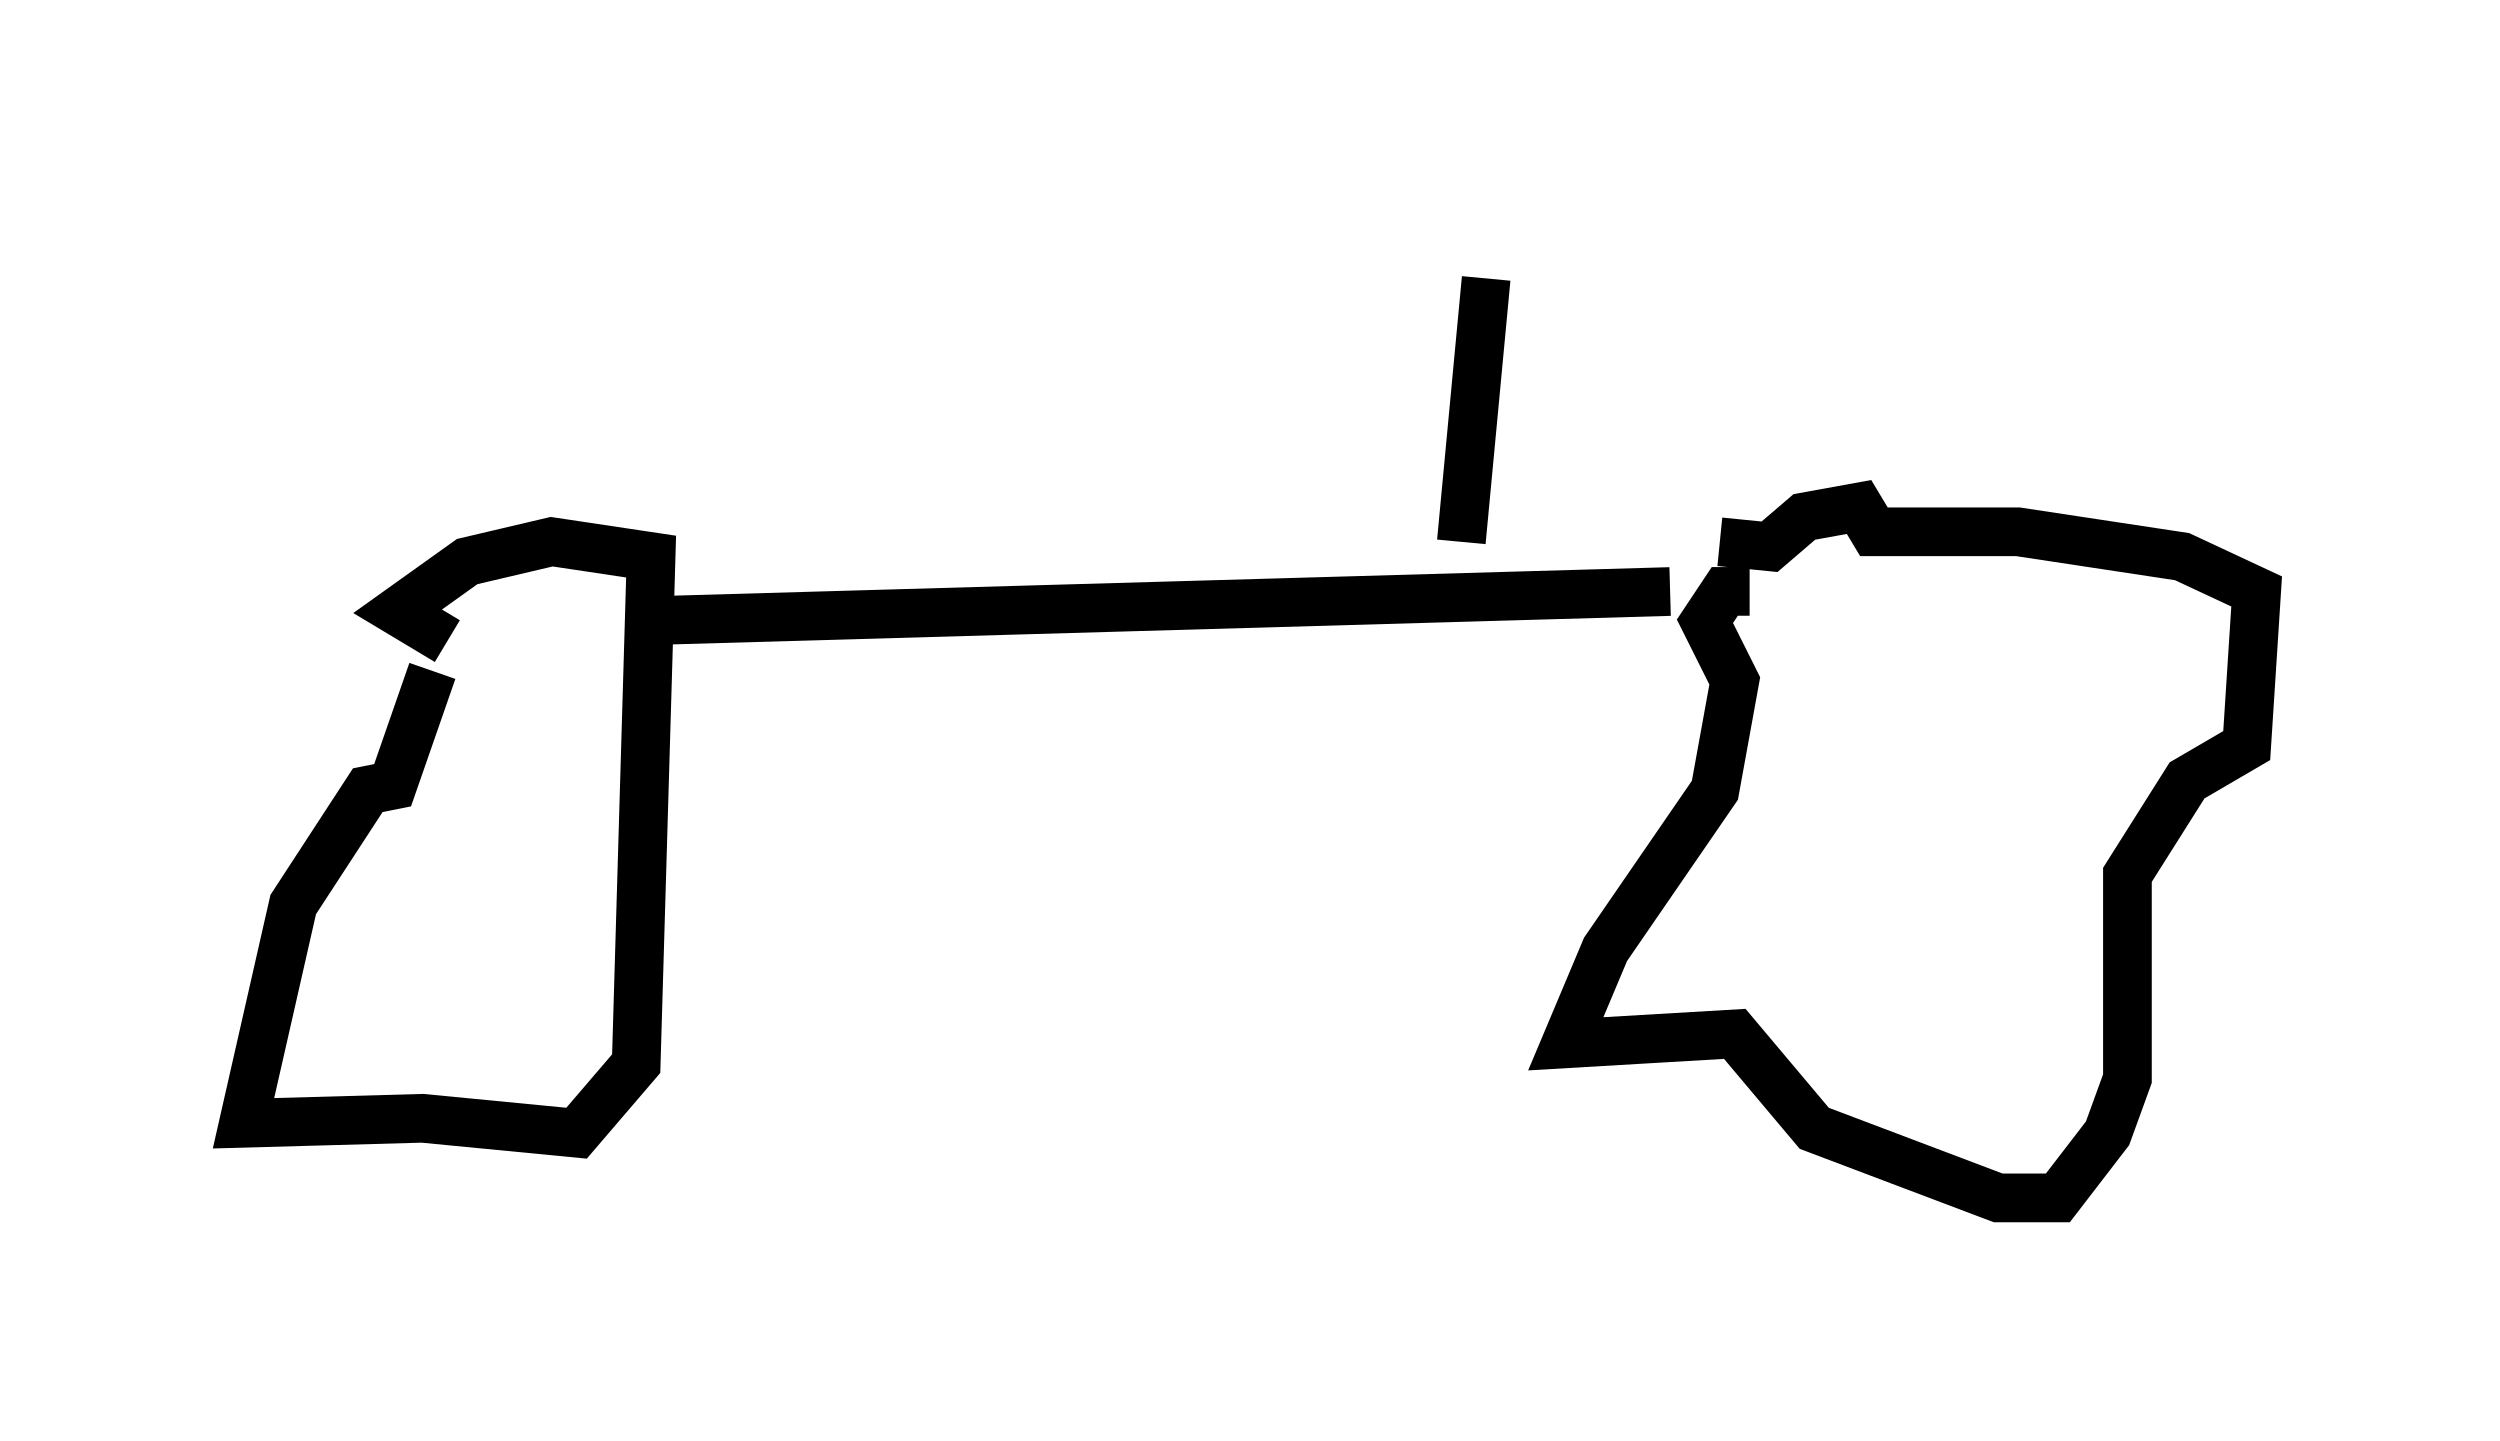<?xml version="1.0" encoding="utf-8" ?>
<svg baseProfile="full" height="29.6" version="1.1" width="51.344" xmlns="http://www.w3.org/2000/svg" xmlns:ev="http://www.w3.org/2001/xml-events" xmlns:xlink="http://www.w3.org/1999/xlink"><defs /><rect fill="white" height="29.6" width="51.344" x="0" y="0" /><path d="M9.39, 13.371 m-0.51, 0.408 l-0.817, 2.348 -0.51, 0.102 l-1.531, 2.348 -1.021, 4.492 l3.675, -0.102 3.165, 0.306 l1.225, -1.429 0.306, -10.413 l-2.042, -0.306 -1.735, 0.408 l-1.429, 1.021 1.021, 0.613 m26.746, -1.021 l-0.51, 0.0 -0.408, 0.613 l0.613, 1.225 -0.408, 2.246 l-2.246, 3.267 -0.817, 1.94 l3.471, -0.204 1.633, 1.94 l3.777, 1.429 1.225, 0.0 l1.021, -1.327 0.408, -1.123 l0.0, -4.185 1.225, -1.94 l1.225, -0.715 0.204, -3.165 l-1.531, -0.715 -3.369, -0.51 l-2.96, 0.0 -0.306, -0.51 l-1.123, 0.204 -0.715, 0.613 l-1.021, -0.102 m-1.021, 1.021 l-21.438, 0.613 m17.15, -1.633 l0.51, -5.41 m0.0, 0.0 l0.0, 0.0 m0.0, 0.0 l0.0, 0.0 m0.0, 0.0 l0.0, 0.0 m0.408, -0.715 " fill="none" stroke="black" stroke-width="1" /></svg>